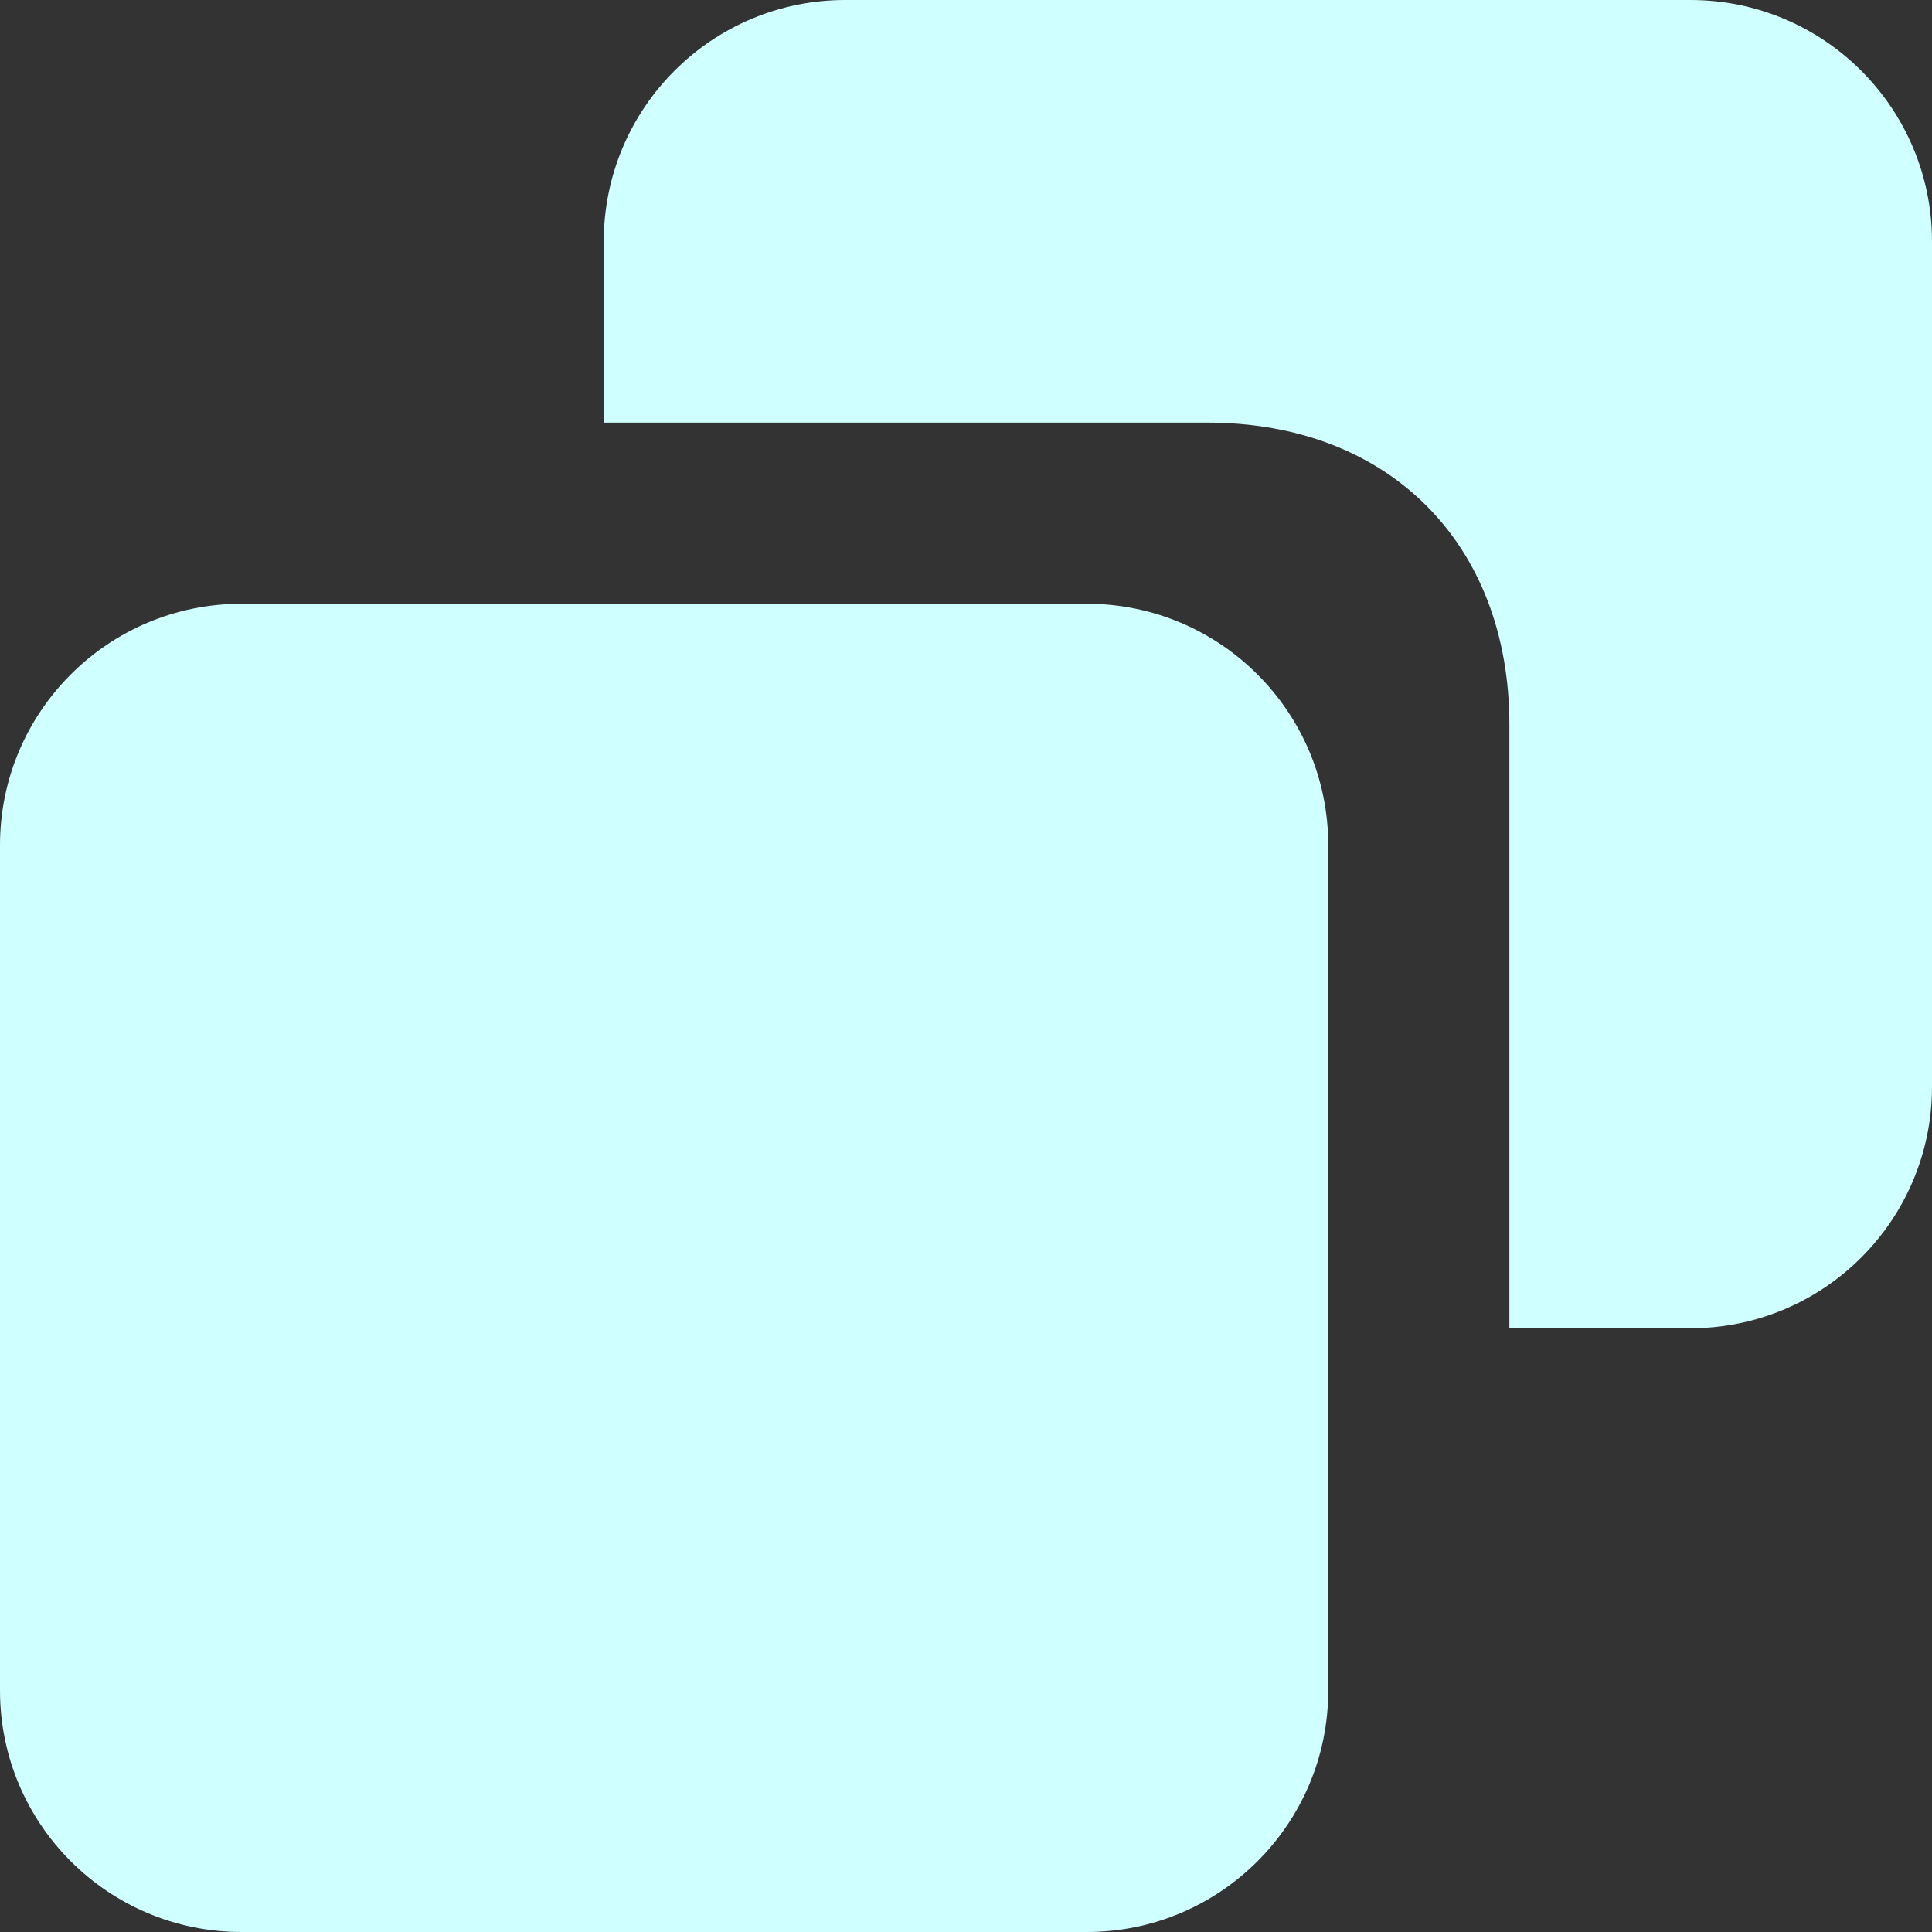 <svg width="960" height="960" viewBox="0 0 960 960" fill="none" xmlns="http://www.w3.org/2000/svg">
<rect x="0" y="0" width="960" height="960" fill="#333333" stroke="none"/>
<path fill-rule="evenodd" clip-rule="evenodd" d="M750 570V660H840C906.274 660 960 606.274 960 540V120C960 53.726 906.274 0 840 0H420C353.726 0 300 53.726 300 120V210H390C390 210 510 210 600 210C690 210 750 270 750 360C750 559.193 750 570 750 570ZM0 840C0 906.274 53.726 960 120 960H540C606.274 960 660 906.274 660 840V420C660 353.726 606.274 300 540 300H120C53.726 300 0 353.726 0 420V840Z" fill="#D0FFFF"/>
</svg>
